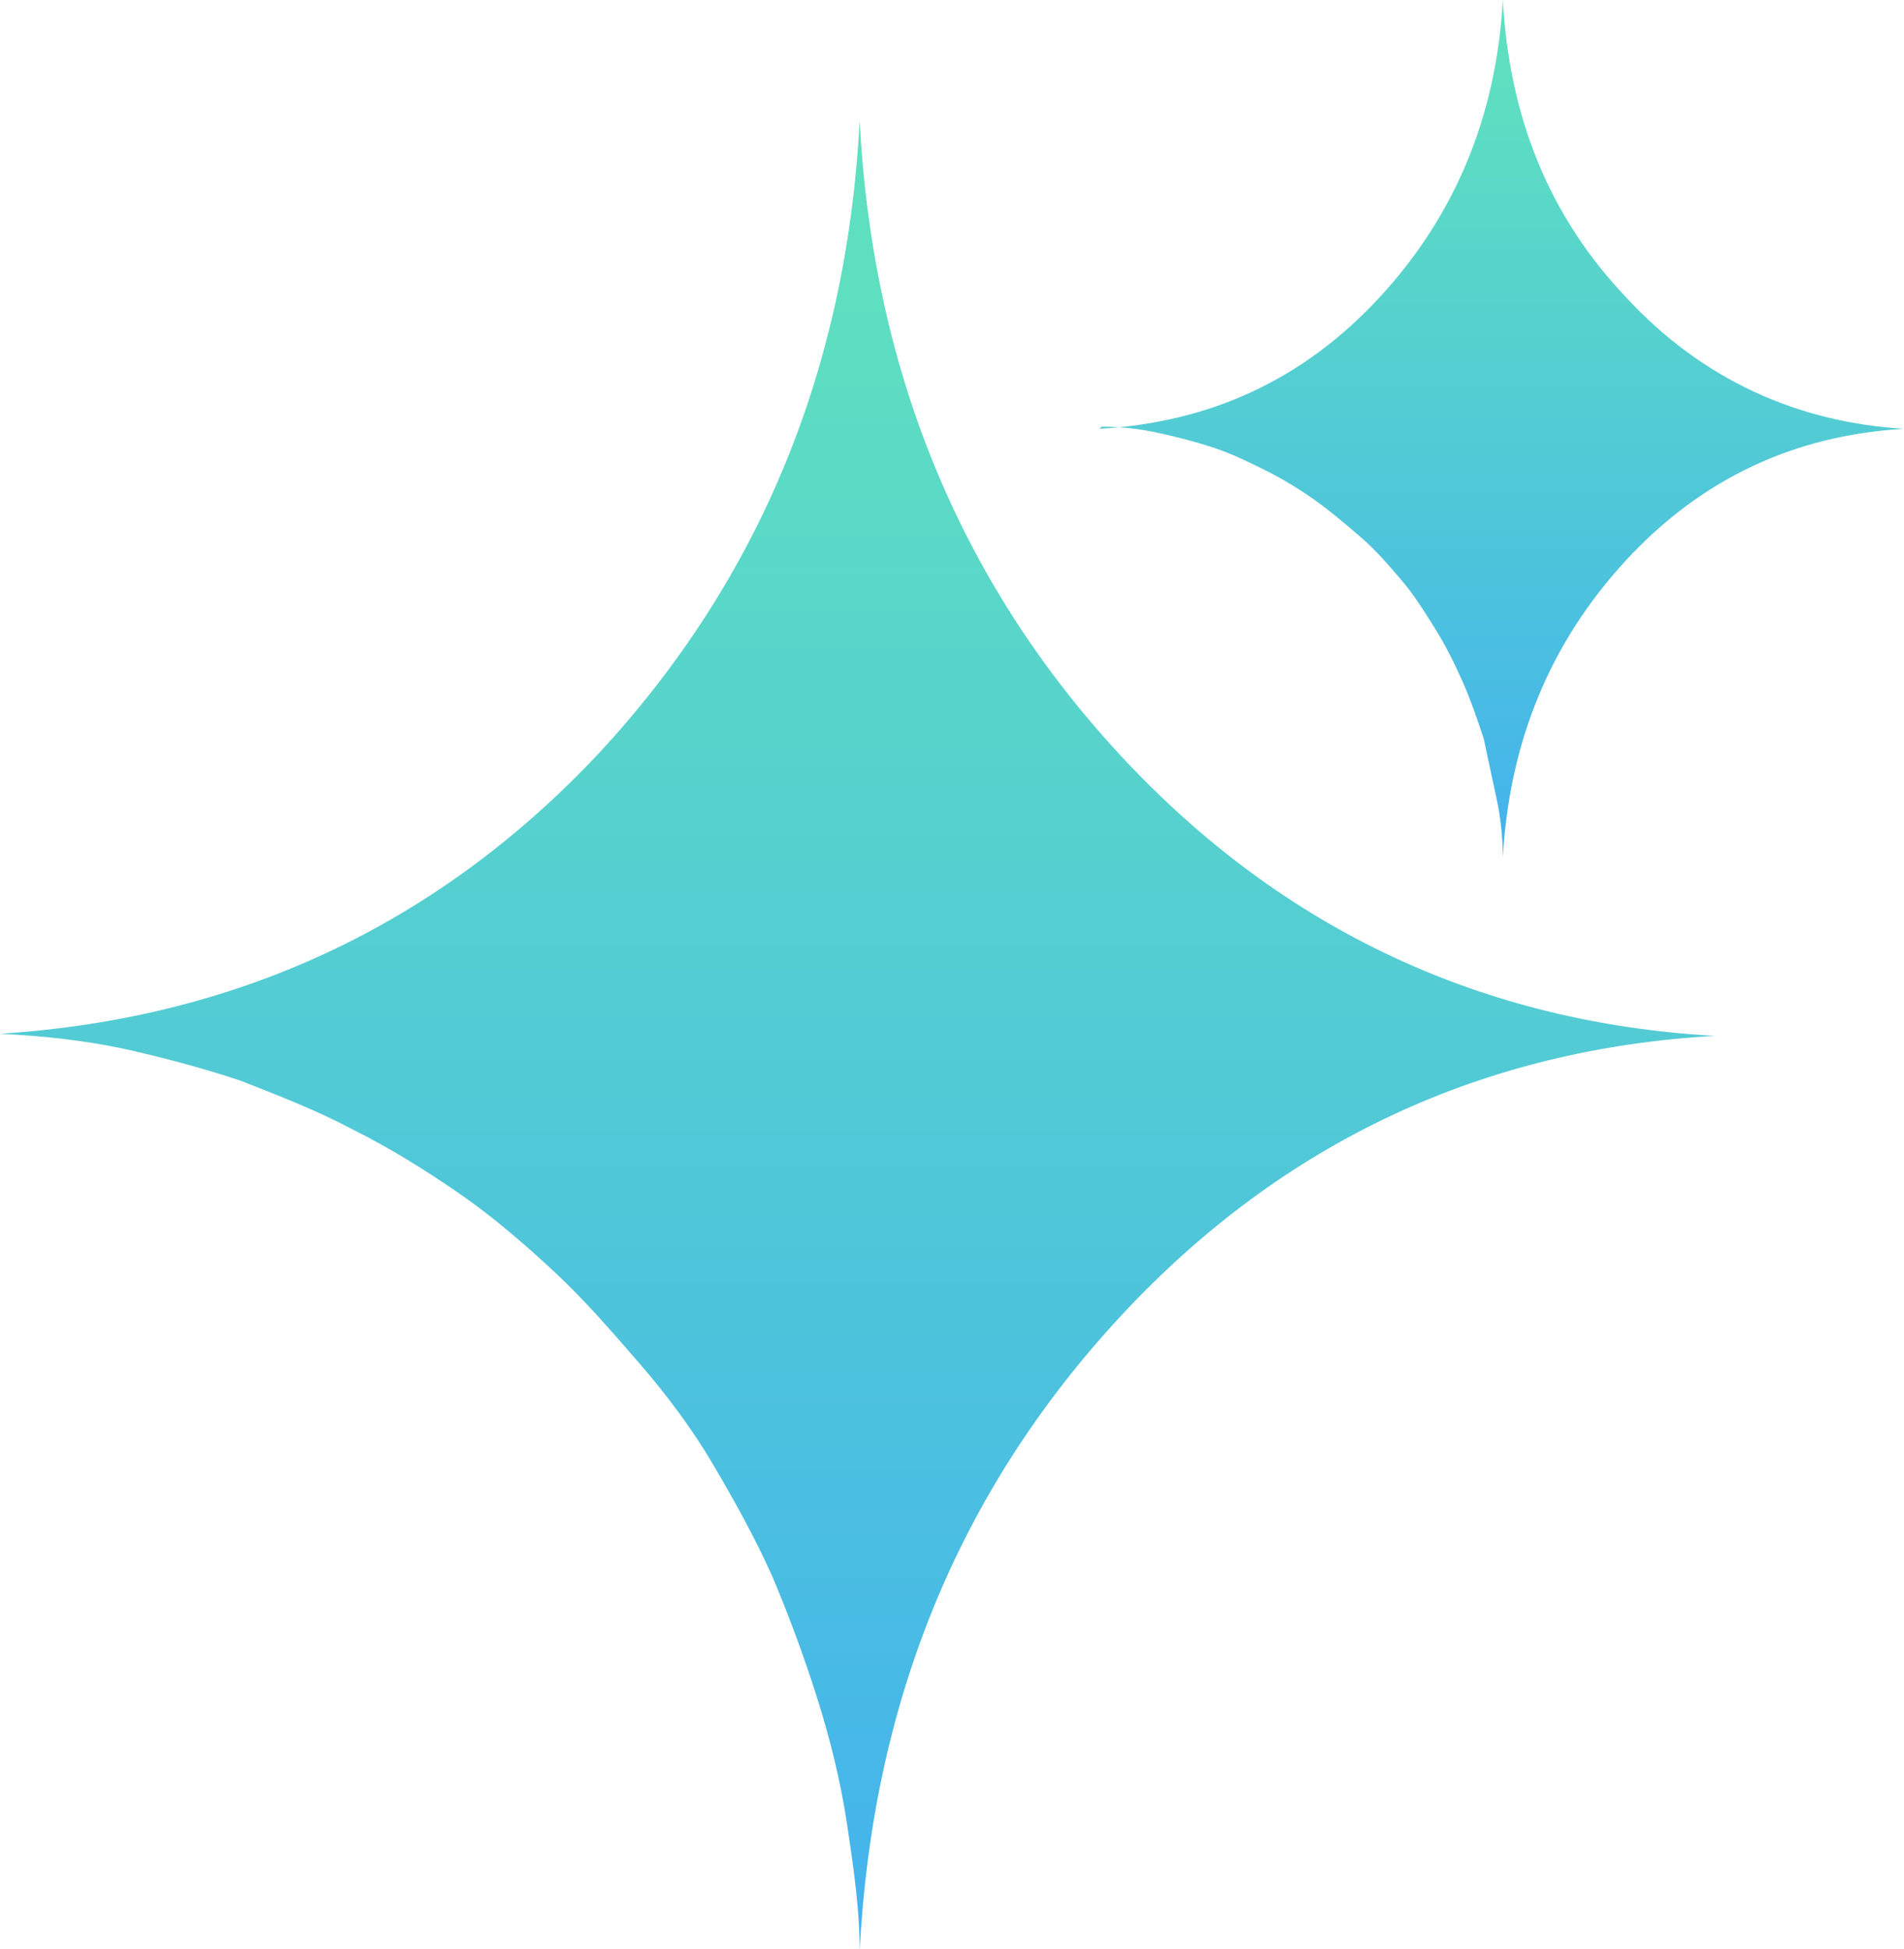 <?xml version="1.0" encoding="UTF-8"?>
<svg id="Capa_1" data-name="Capa 1" xmlns="http://www.w3.org/2000/svg" xmlns:xlink="http://www.w3.org/1999/xlink" viewBox="0 0 8.97 9.18">
  <defs>
    <style>
      .cls-1 {
        fill: url(#Degradado_sin_nombre_8-2);
      }

      .cls-1, .cls-2 {
        stroke-width: 0px;
      }

      .cls-2 {
        fill: url(#Degradado_sin_nombre_8);
      }
    </style>
    <linearGradient id="Degradado_sin_nombre_8" data-name="Degradado sin nombre 8" x1="4.04" y1="1.38" x2="4.04" y2="9.47" gradientUnits="userSpaceOnUse">
      <stop offset="0" stop-color="#5edfc0"/>
      <stop offset="1" stop-color="#43b1ef"/>
    </linearGradient>
    <linearGradient id="Degradado_sin_nombre_8-2" data-name="Degradado sin nombre 8" x1="7.08" y1=".38" x2="7.08" y2="4.17" xlink:href="#Degradado_sin_nombre_8"/>
  </defs>
  <path class="cls-2" d="M0,4.87c1.1-.07,2.05-.5,2.82-1.32.77-.83,1.17-1.83,1.23-2.98.06,1.15.46,2.16,1.23,2.99.77.83,1.72,1.26,2.8,1.32-1.08.06-2.03.49-2.8,1.32-.77.83-1.17,1.83-1.23,2.99,0-.2-.03-.4-.06-.6-.03-.2-.08-.4-.14-.59-.06-.19-.13-.38-.21-.57-.08-.18-.18-.36-.28-.53-.1-.17-.22-.33-.35-.48-.13-.15-.26-.3-.4-.43-.14-.13-.29-.26-.45-.37-.16-.11-.32-.21-.5-.3-.17-.09-.35-.16-.53-.23-.18-.06-.37-.11-.55-.15-.19-.04-.38-.06-.58-.07Z"/>
  <path class="cls-1" d="M5.18,2.02c.52-.03.96-.23,1.32-.62.36-.39.55-.86.58-1.4.03.54.21,1.01.58,1.4.36.39.81.59,1.31.62-.51.03-.95.23-1.31.62-.36.39-.55.86-.58,1.4,0-.09-.01-.19-.03-.28-.02-.09-.04-.19-.06-.28-.03-.09-.06-.18-.1-.27-.04-.09-.08-.17-.13-.25-.05-.08-.1-.16-.16-.23-.06-.07-.12-.14-.19-.2-.07-.06-.14-.12-.21-.17-.07-.05-.15-.1-.23-.14-.08-.04-.16-.08-.25-.11-.09-.03-.17-.05-.26-.07-.09-.02-.18-.03-.27-.03Z"/>
</svg>